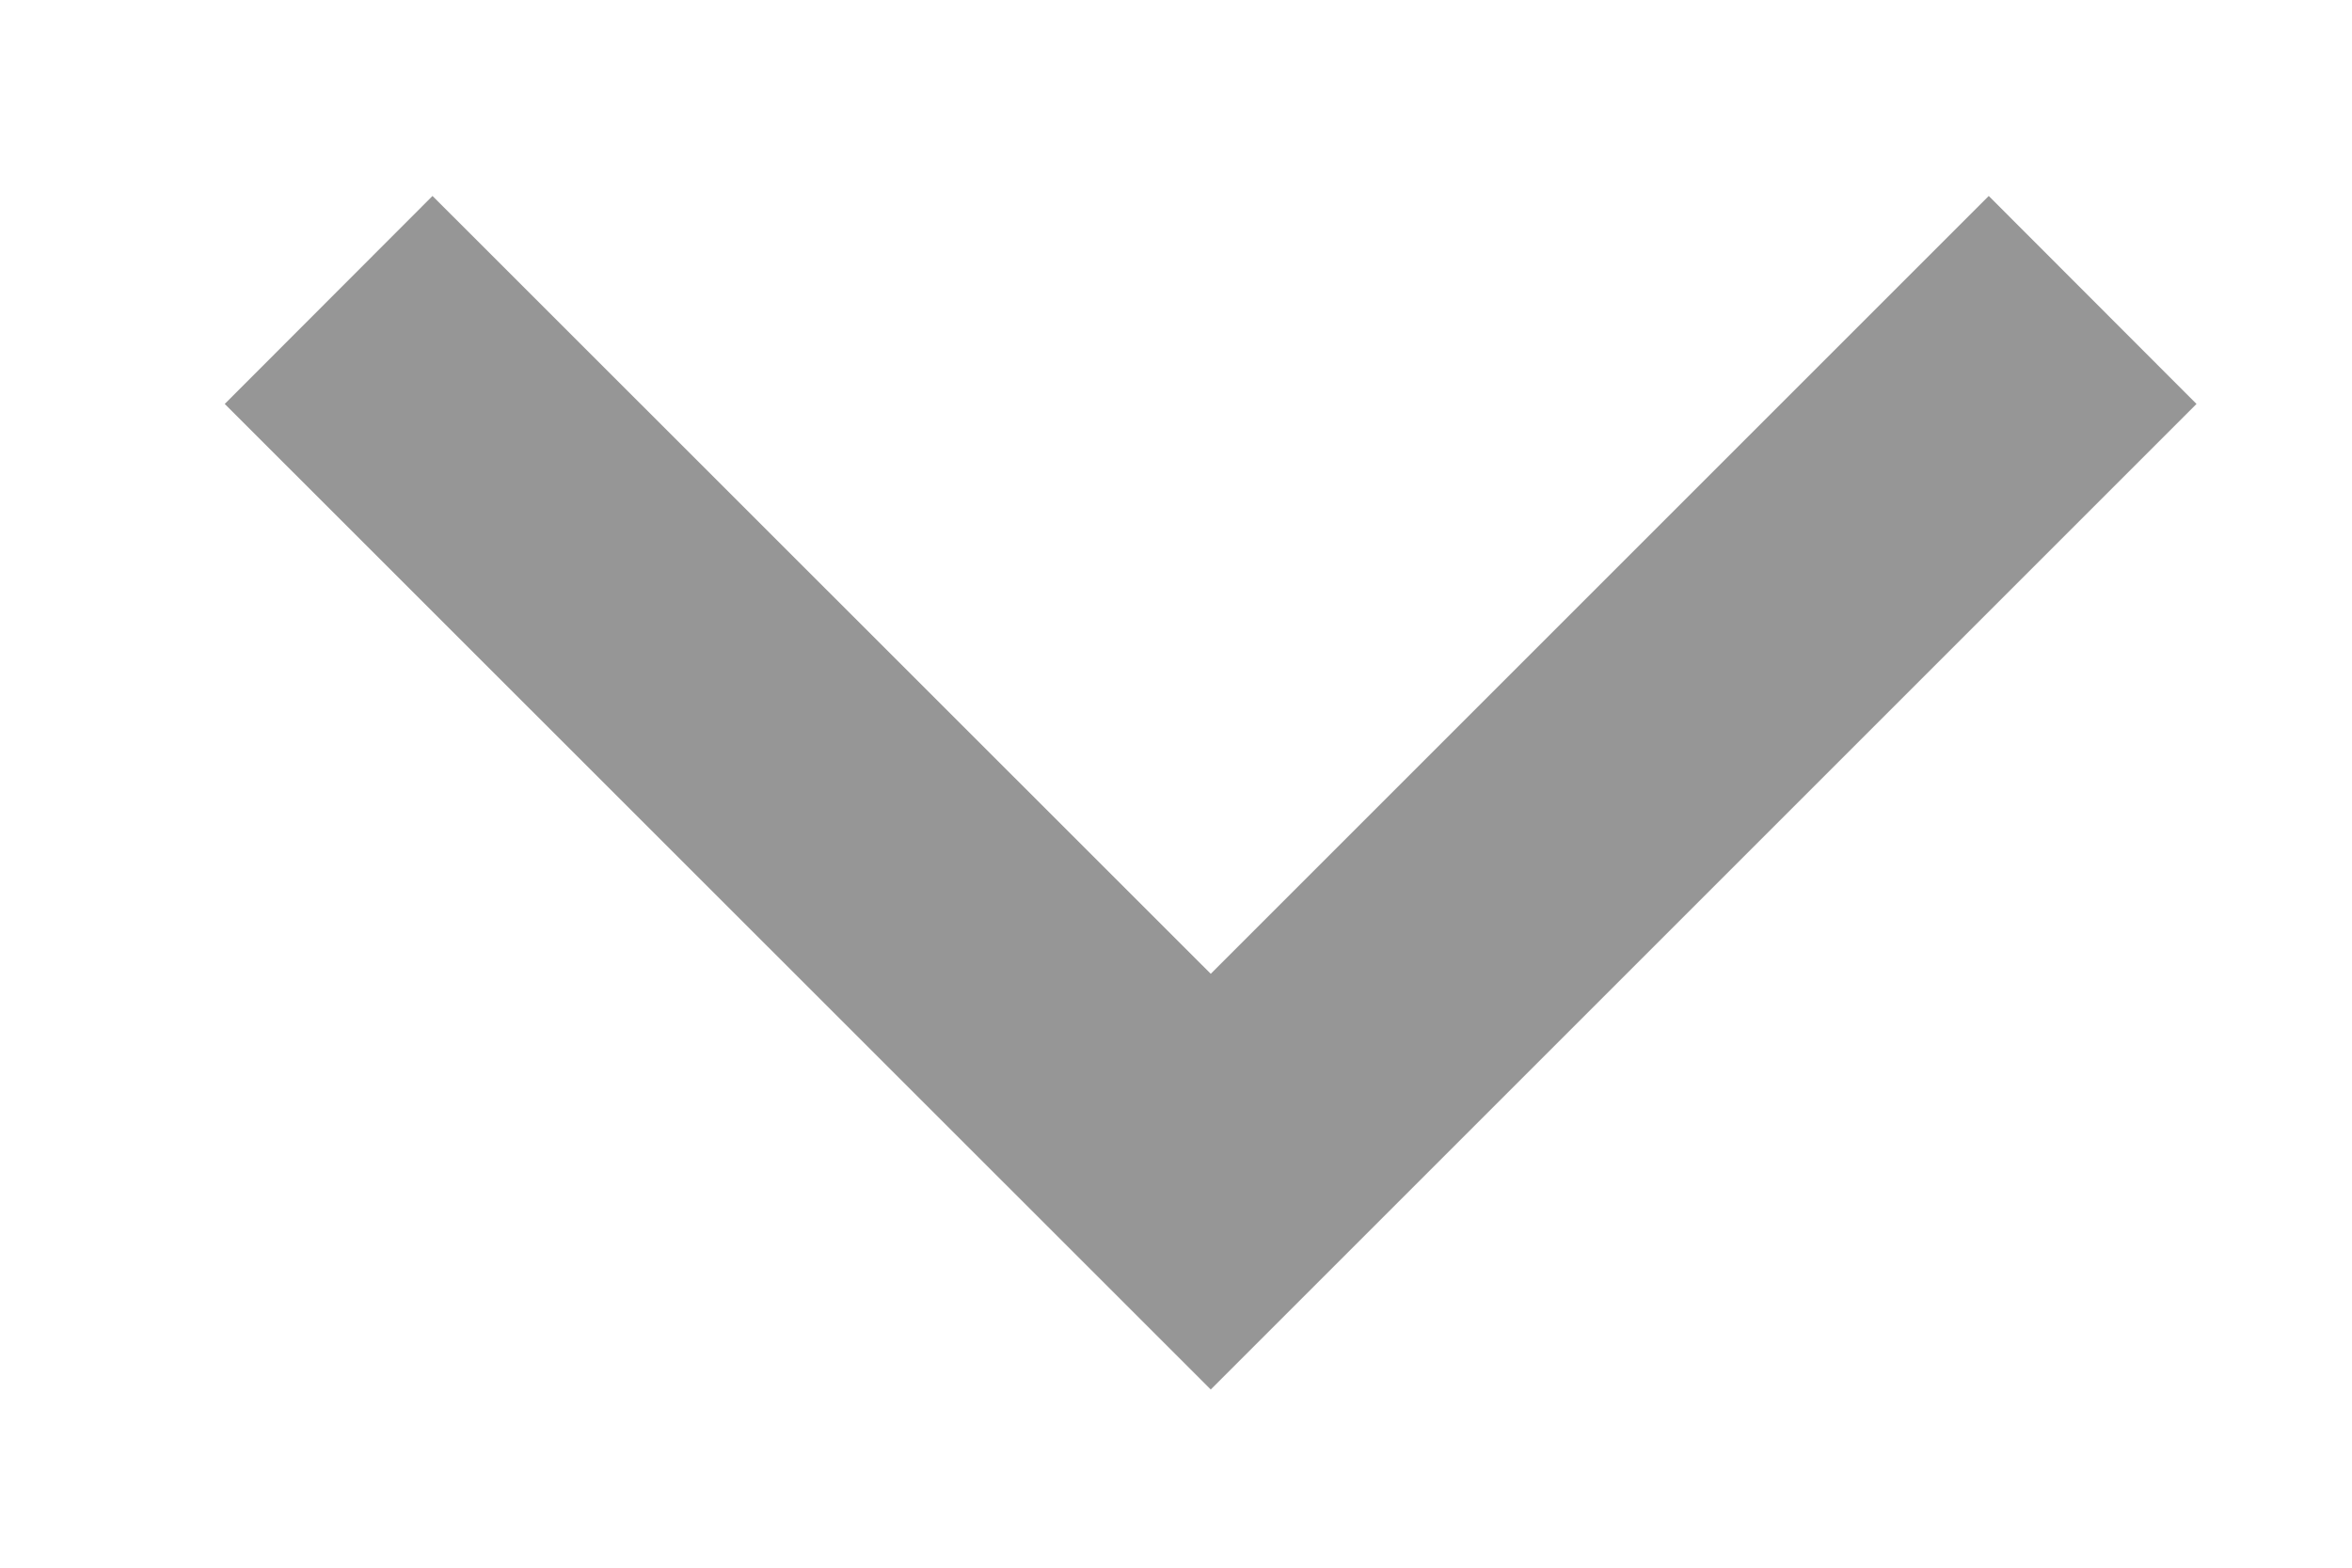 <svg width="9" height="6" viewBox="0 0 9 6" fill="none" xmlns="http://www.w3.org/2000/svg">
<path d="M7.61 0.75L8.405 1.546L4.633 5.318L0.86 1.546L1.655 0.75L4.633 3.727L7.61 0.75Z" fill="#969696"/>
</svg>
